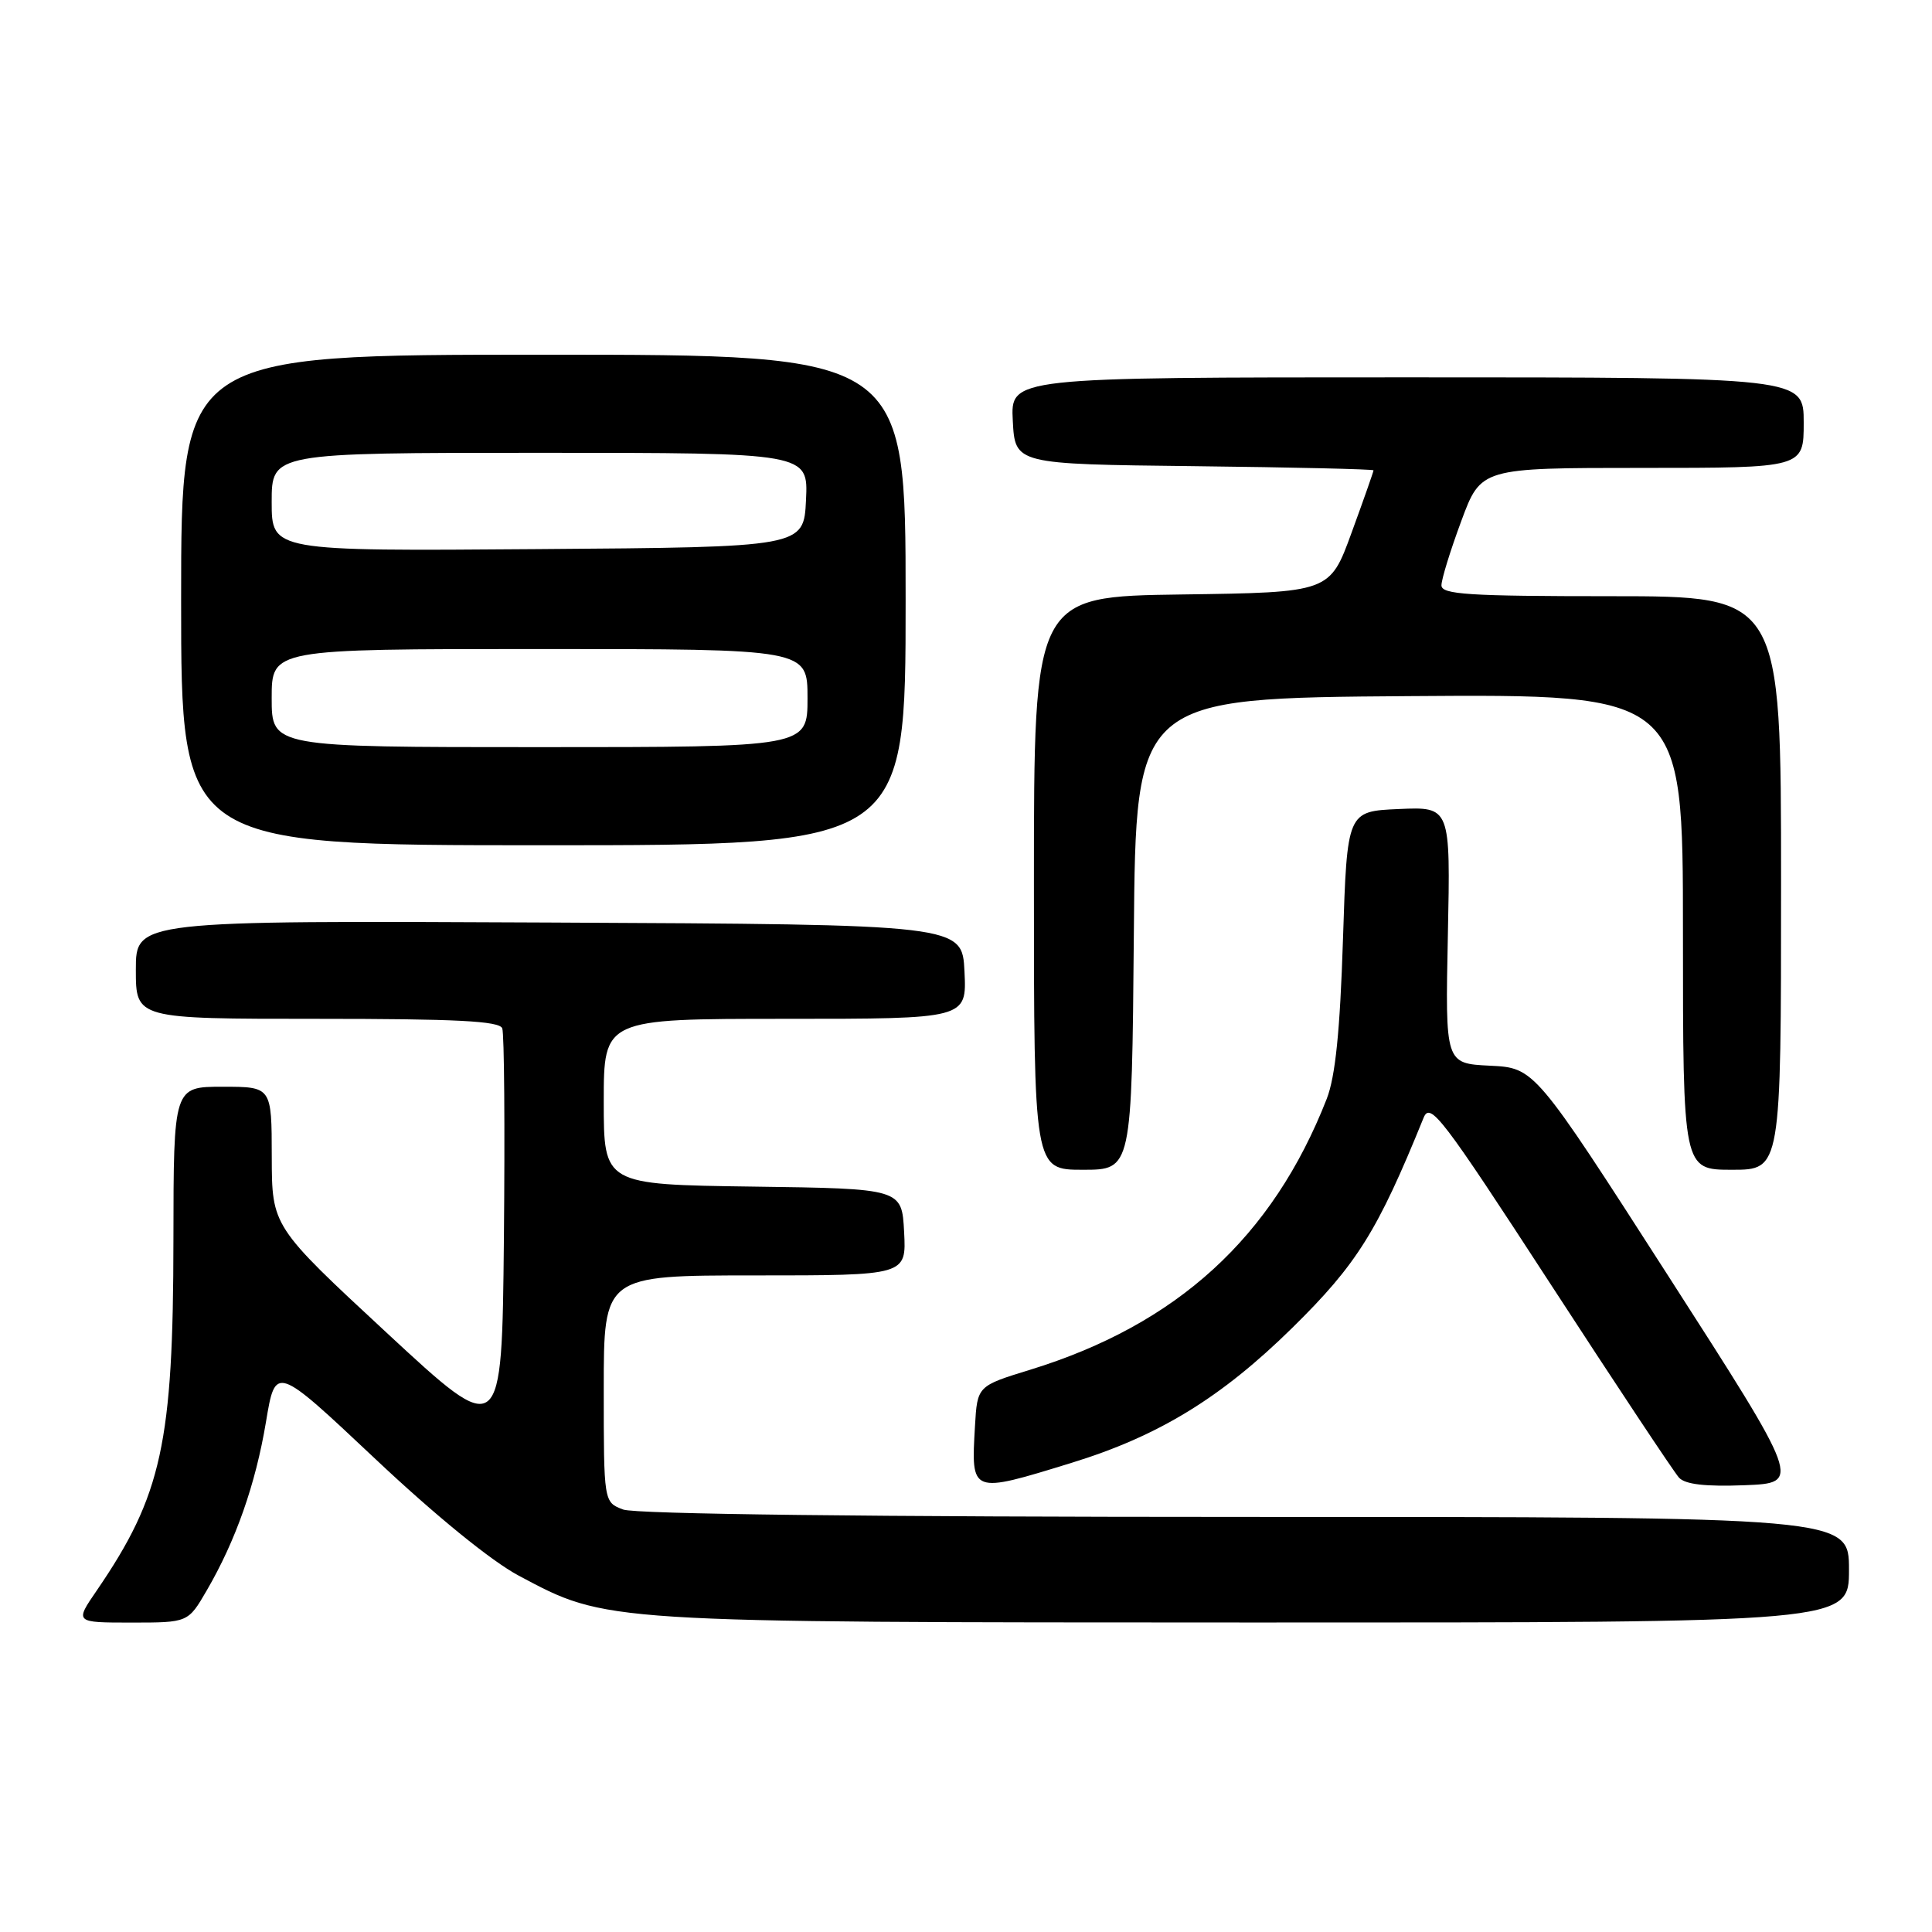 <?xml version="1.0" encoding="UTF-8" standalone="no"?>
<!DOCTYPE svg PUBLIC "-//W3C//DTD SVG 1.1//EN" "http://www.w3.org/Graphics/SVG/1.1/DTD/svg11.dtd" >
<svg xmlns="http://www.w3.org/2000/svg" xmlns:xlink="http://www.w3.org/1999/xlink" version="1.1" viewBox="0 0 256 256">
 <g >
 <path fill="currentColor"
d=" M 27.39 210.75 C 31.24 204.14 33.86 196.68 35.24 188.43 C 36.50 180.86 36.50 180.86 49.64 193.23 C 57.66 200.79 65.09 206.84 68.73 208.78 C 80.46 215.03 79.51 214.97 166.25 214.99 C 245.00 215.00 245.00 215.00 245.00 208.00 C 245.00 201.00 245.00 201.00 165.07 201.00 C 115.55 201.00 84.15 200.63 82.57 200.02 C 80.00 199.05 80.00 199.05 80.00 184.02 C 80.00 169.00 80.00 169.00 100.05 169.00 C 120.10 169.00 120.10 169.00 119.80 163.25 C 119.50 157.50 119.50 157.50 99.75 157.23 C 80.00 156.96 80.00 156.96 80.00 145.98 C 80.00 135.00 80.00 135.00 104.05 135.00 C 128.10 135.00 128.10 135.00 127.80 128.75 C 127.50 122.50 127.50 122.50 72.75 122.24 C 18.00 121.98 18.00 121.98 18.00 128.49 C 18.00 135.00 18.00 135.00 42.03 135.00 C 60.49 135.00 66.18 135.29 66.55 136.26 C 66.82 136.96 66.91 149.50 66.77 164.14 C 66.50 190.75 66.50 190.75 51.26 176.62 C 36.03 162.50 36.03 162.50 36.01 153.25 C 36.00 144.00 36.00 144.00 29.50 144.00 C 23.00 144.00 23.00 144.00 22.98 164.25 C 22.96 191.22 21.44 198.15 12.82 210.75 C 9.90 215.00 9.90 215.00 17.41 215.00 C 24.92 215.00 24.92 215.00 27.39 210.75 Z  M 142.00 193.83 C 153.53 190.28 161.81 185.21 171.23 175.95 C 179.81 167.51 182.53 163.16 188.63 148.12 C 189.50 145.96 191.02 147.94 205.44 170.12 C 214.16 183.53 221.82 195.08 222.48 195.80 C 223.30 196.69 225.98 197.00 231.17 196.80 C 238.68 196.50 238.68 196.50 221.01 169.00 C 203.34 141.50 203.34 141.50 197.42 141.21 C 191.50 140.92 191.50 140.92 191.85 123.91 C 192.20 106.90 192.20 106.90 185.35 107.20 C 178.50 107.50 178.50 107.50 177.95 124.50 C 177.56 136.63 176.94 142.67 175.80 145.60 C 168.62 163.95 155.96 175.51 136.50 181.50 C 129.50 183.65 129.50 183.65 129.19 188.96 C 128.67 197.99 128.59 197.96 142.00 193.83 Z  M 150.24 123.75 C 150.50 92.50 150.50 92.50 186.75 92.24 C 223.00 91.98 223.00 91.98 223.00 123.49 C 223.00 155.00 223.00 155.00 229.50 155.00 C 236.00 155.00 236.00 155.00 236.00 117.00 C 236.00 79.00 236.00 79.00 213.50 79.00 C 194.56 79.00 191.00 78.77 191.00 77.56 C 191.00 76.76 192.18 72.94 193.62 69.06 C 196.23 62.00 196.23 62.00 217.62 62.00 C 239.00 62.00 239.00 62.00 239.00 56.00 C 239.00 50.00 239.00 50.00 186.45 50.00 C 133.90 50.00 133.90 50.00 134.20 55.75 C 134.50 61.50 134.50 61.50 158.25 61.77 C 171.31 61.92 182.00 62.17 182.00 62.32 C 182.00 62.48 180.70 66.19 179.10 70.56 C 176.21 78.50 176.21 78.50 156.60 78.77 C 137.00 79.04 137.00 79.04 137.00 117.02 C 137.00 155.00 137.00 155.00 143.49 155.00 C 149.97 155.00 149.97 155.00 150.24 123.75 Z  M 120.00 79.50 C 120.00 47.00 120.00 47.00 72.00 47.00 C 24.00 47.00 24.00 47.00 24.00 79.50 C 24.00 112.00 24.00 112.00 72.00 112.00 C 120.00 112.00 120.00 112.00 120.00 79.50 Z  M 36.00 92.50 C 36.00 86.00 36.00 86.00 71.50 86.00 C 107.00 86.00 107.00 86.00 107.00 92.50 C 107.00 99.00 107.00 99.00 71.50 99.00 C 36.00 99.00 36.00 99.00 36.00 92.50 Z  M 36.00 66.51 C 36.00 60.00 36.00 60.00 71.55 60.00 C 107.10 60.00 107.10 60.00 106.80 66.25 C 106.50 72.50 106.50 72.50 71.25 72.76 C 36.00 73.03 36.00 73.03 36.00 66.51 Z "/>
</g>
</svg>